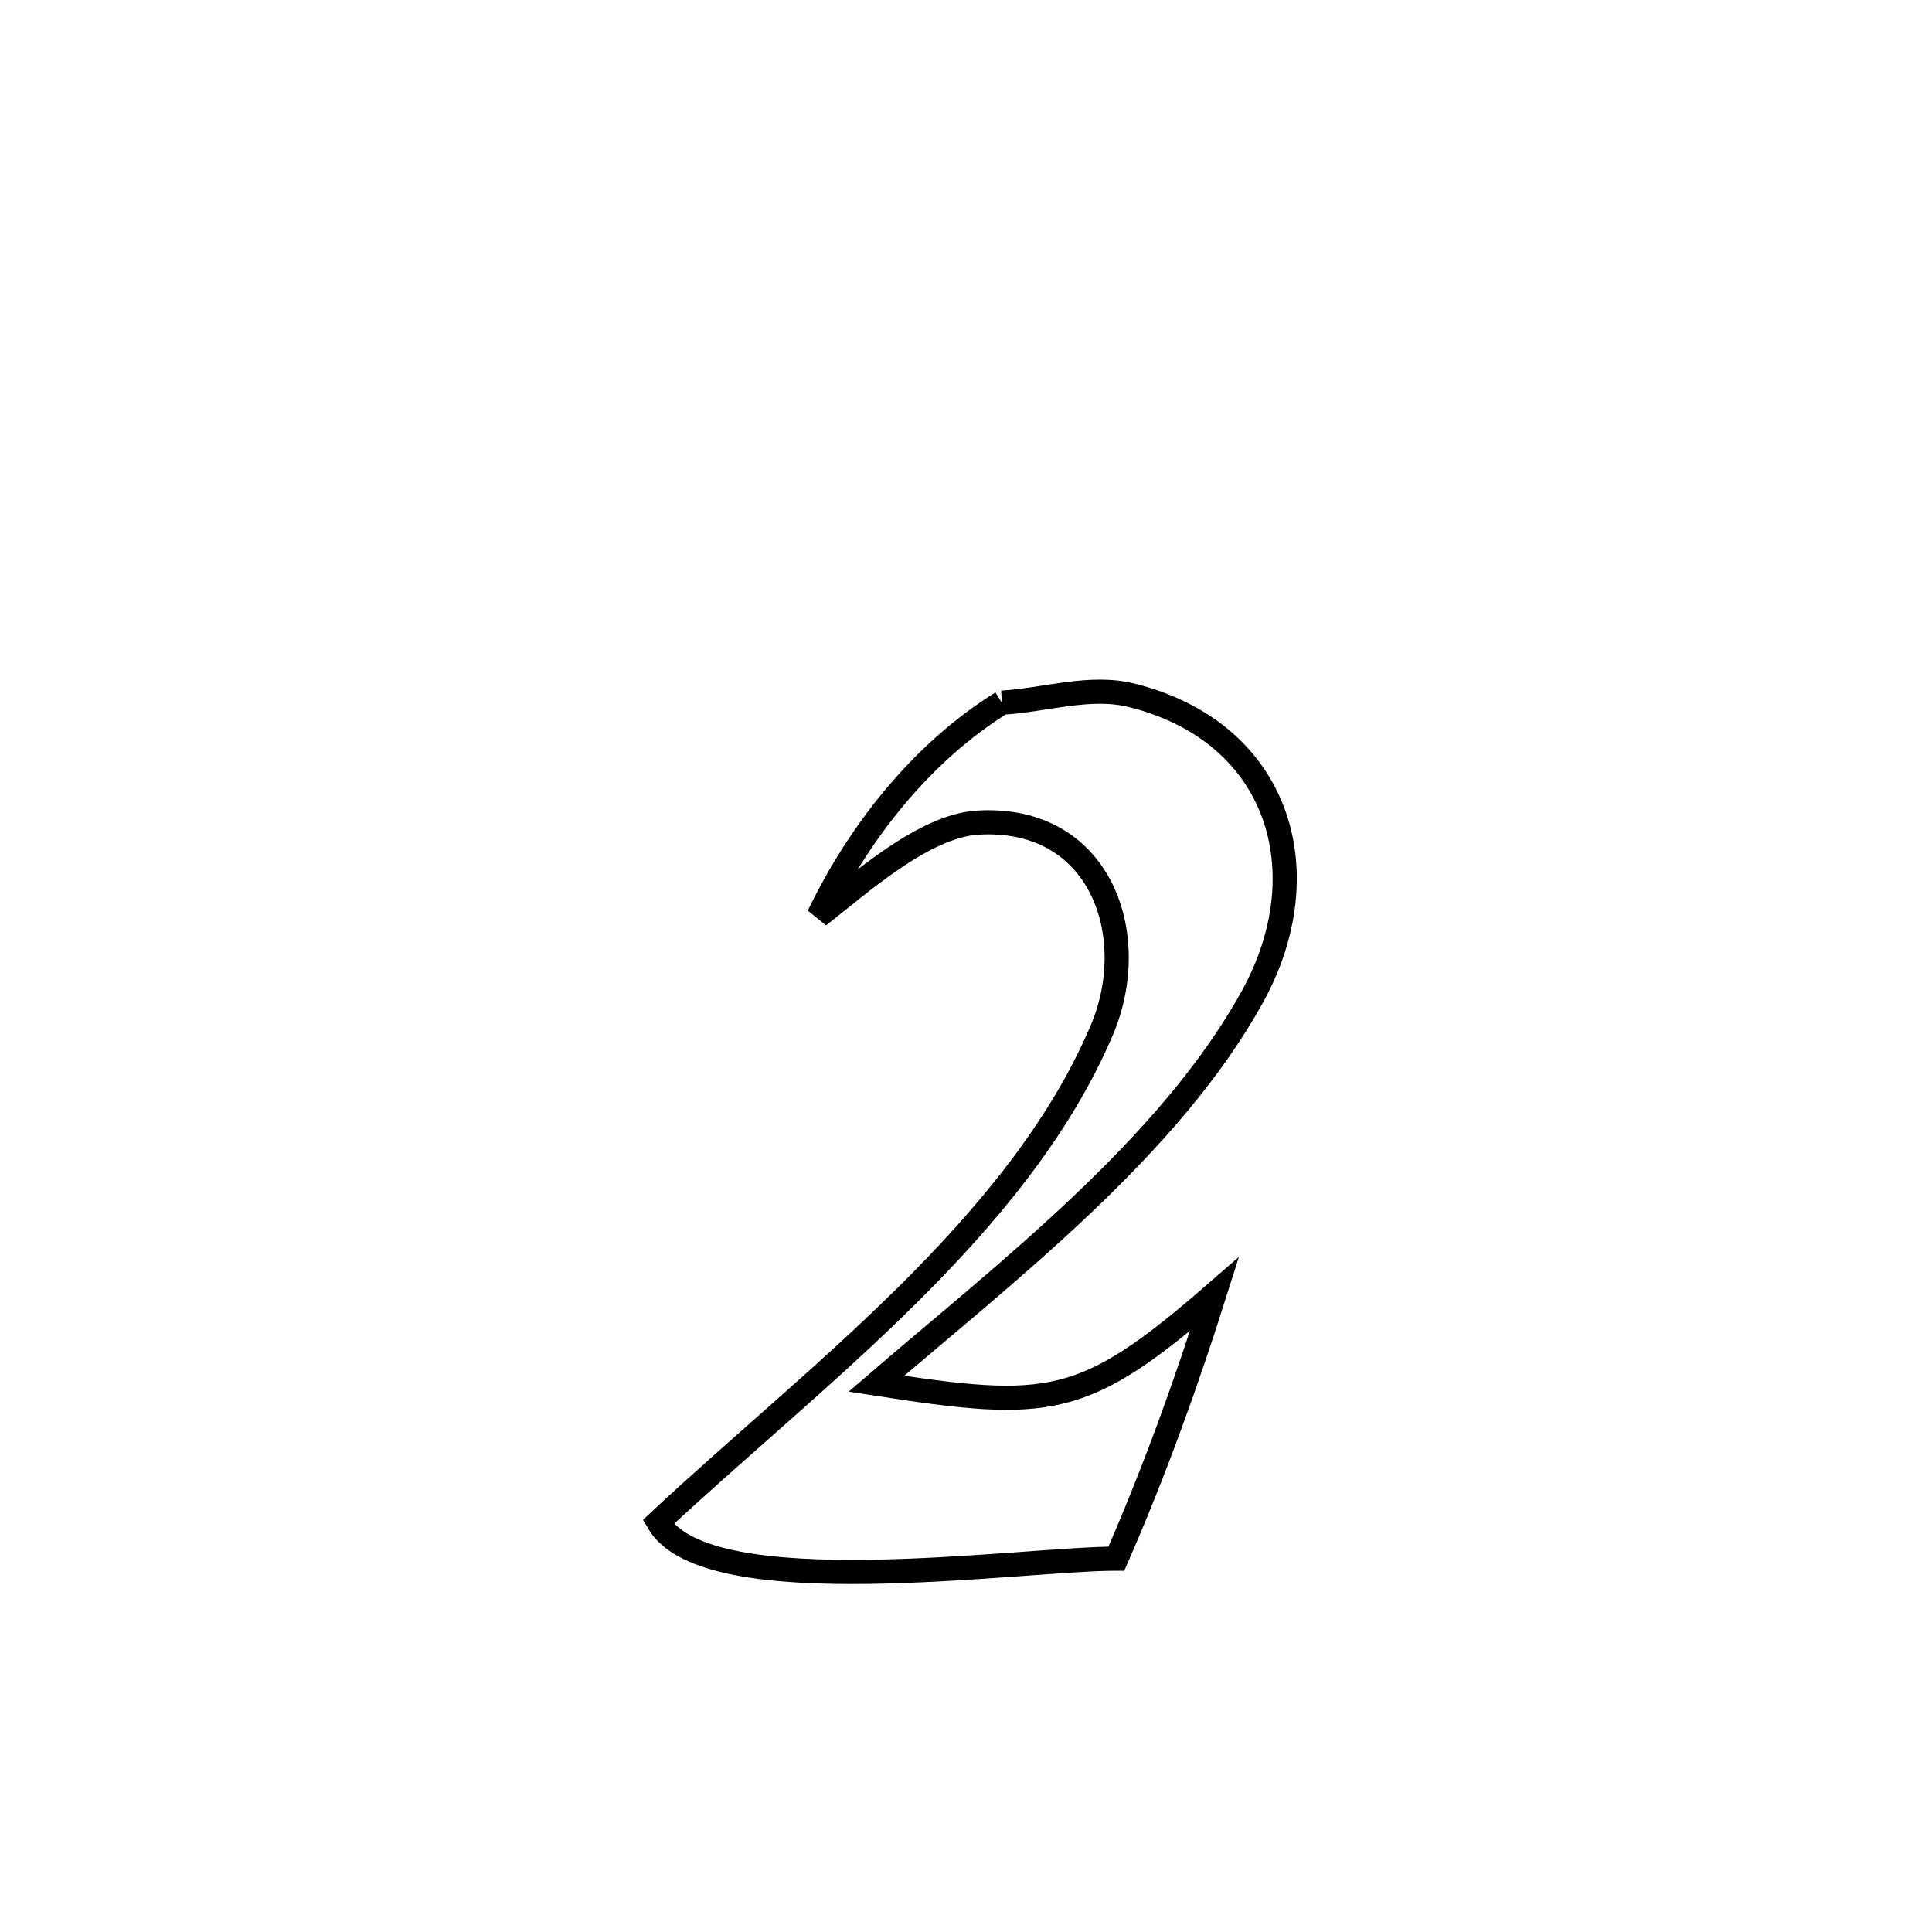 <svg xmlns="http://www.w3.org/2000/svg" viewBox="0.0 0.0 24.0 24.0" height="200px" width="200px"><path fill="none" stroke="black" stroke-width=".3" stroke-opacity="1.0"  filling="0" d="M12.445 8.729 L12.445 8.729 C12.984 8.698 13.537 8.507 14.06 8.638 C15.899 9.098 16.408 10.834 15.563 12.372 C14.53 14.251 12.493 15.808 10.887 17.189 L10.887 17.189 C13.032 17.521 13.456 17.494 15.087 16.076 L15.087 16.076 C14.735 17.19 14.336 18.292 13.868 19.362 L13.868 19.362 C12.673 19.362 8.779 19.95 8.177 18.908 L8.177 18.908 C9.122 18.022 10.238 17.109 11.249 16.111 C12.259 15.112 13.164 14.028 13.687 12.797 C14.186 11.621 13.675 10.127 12.145 10.219 C11.468 10.26 10.664 10.994 10.17 11.377 L10.17 11.377 C10.675 10.328 11.456 9.343 12.445 8.729 L12.445 8.729"></path></svg>